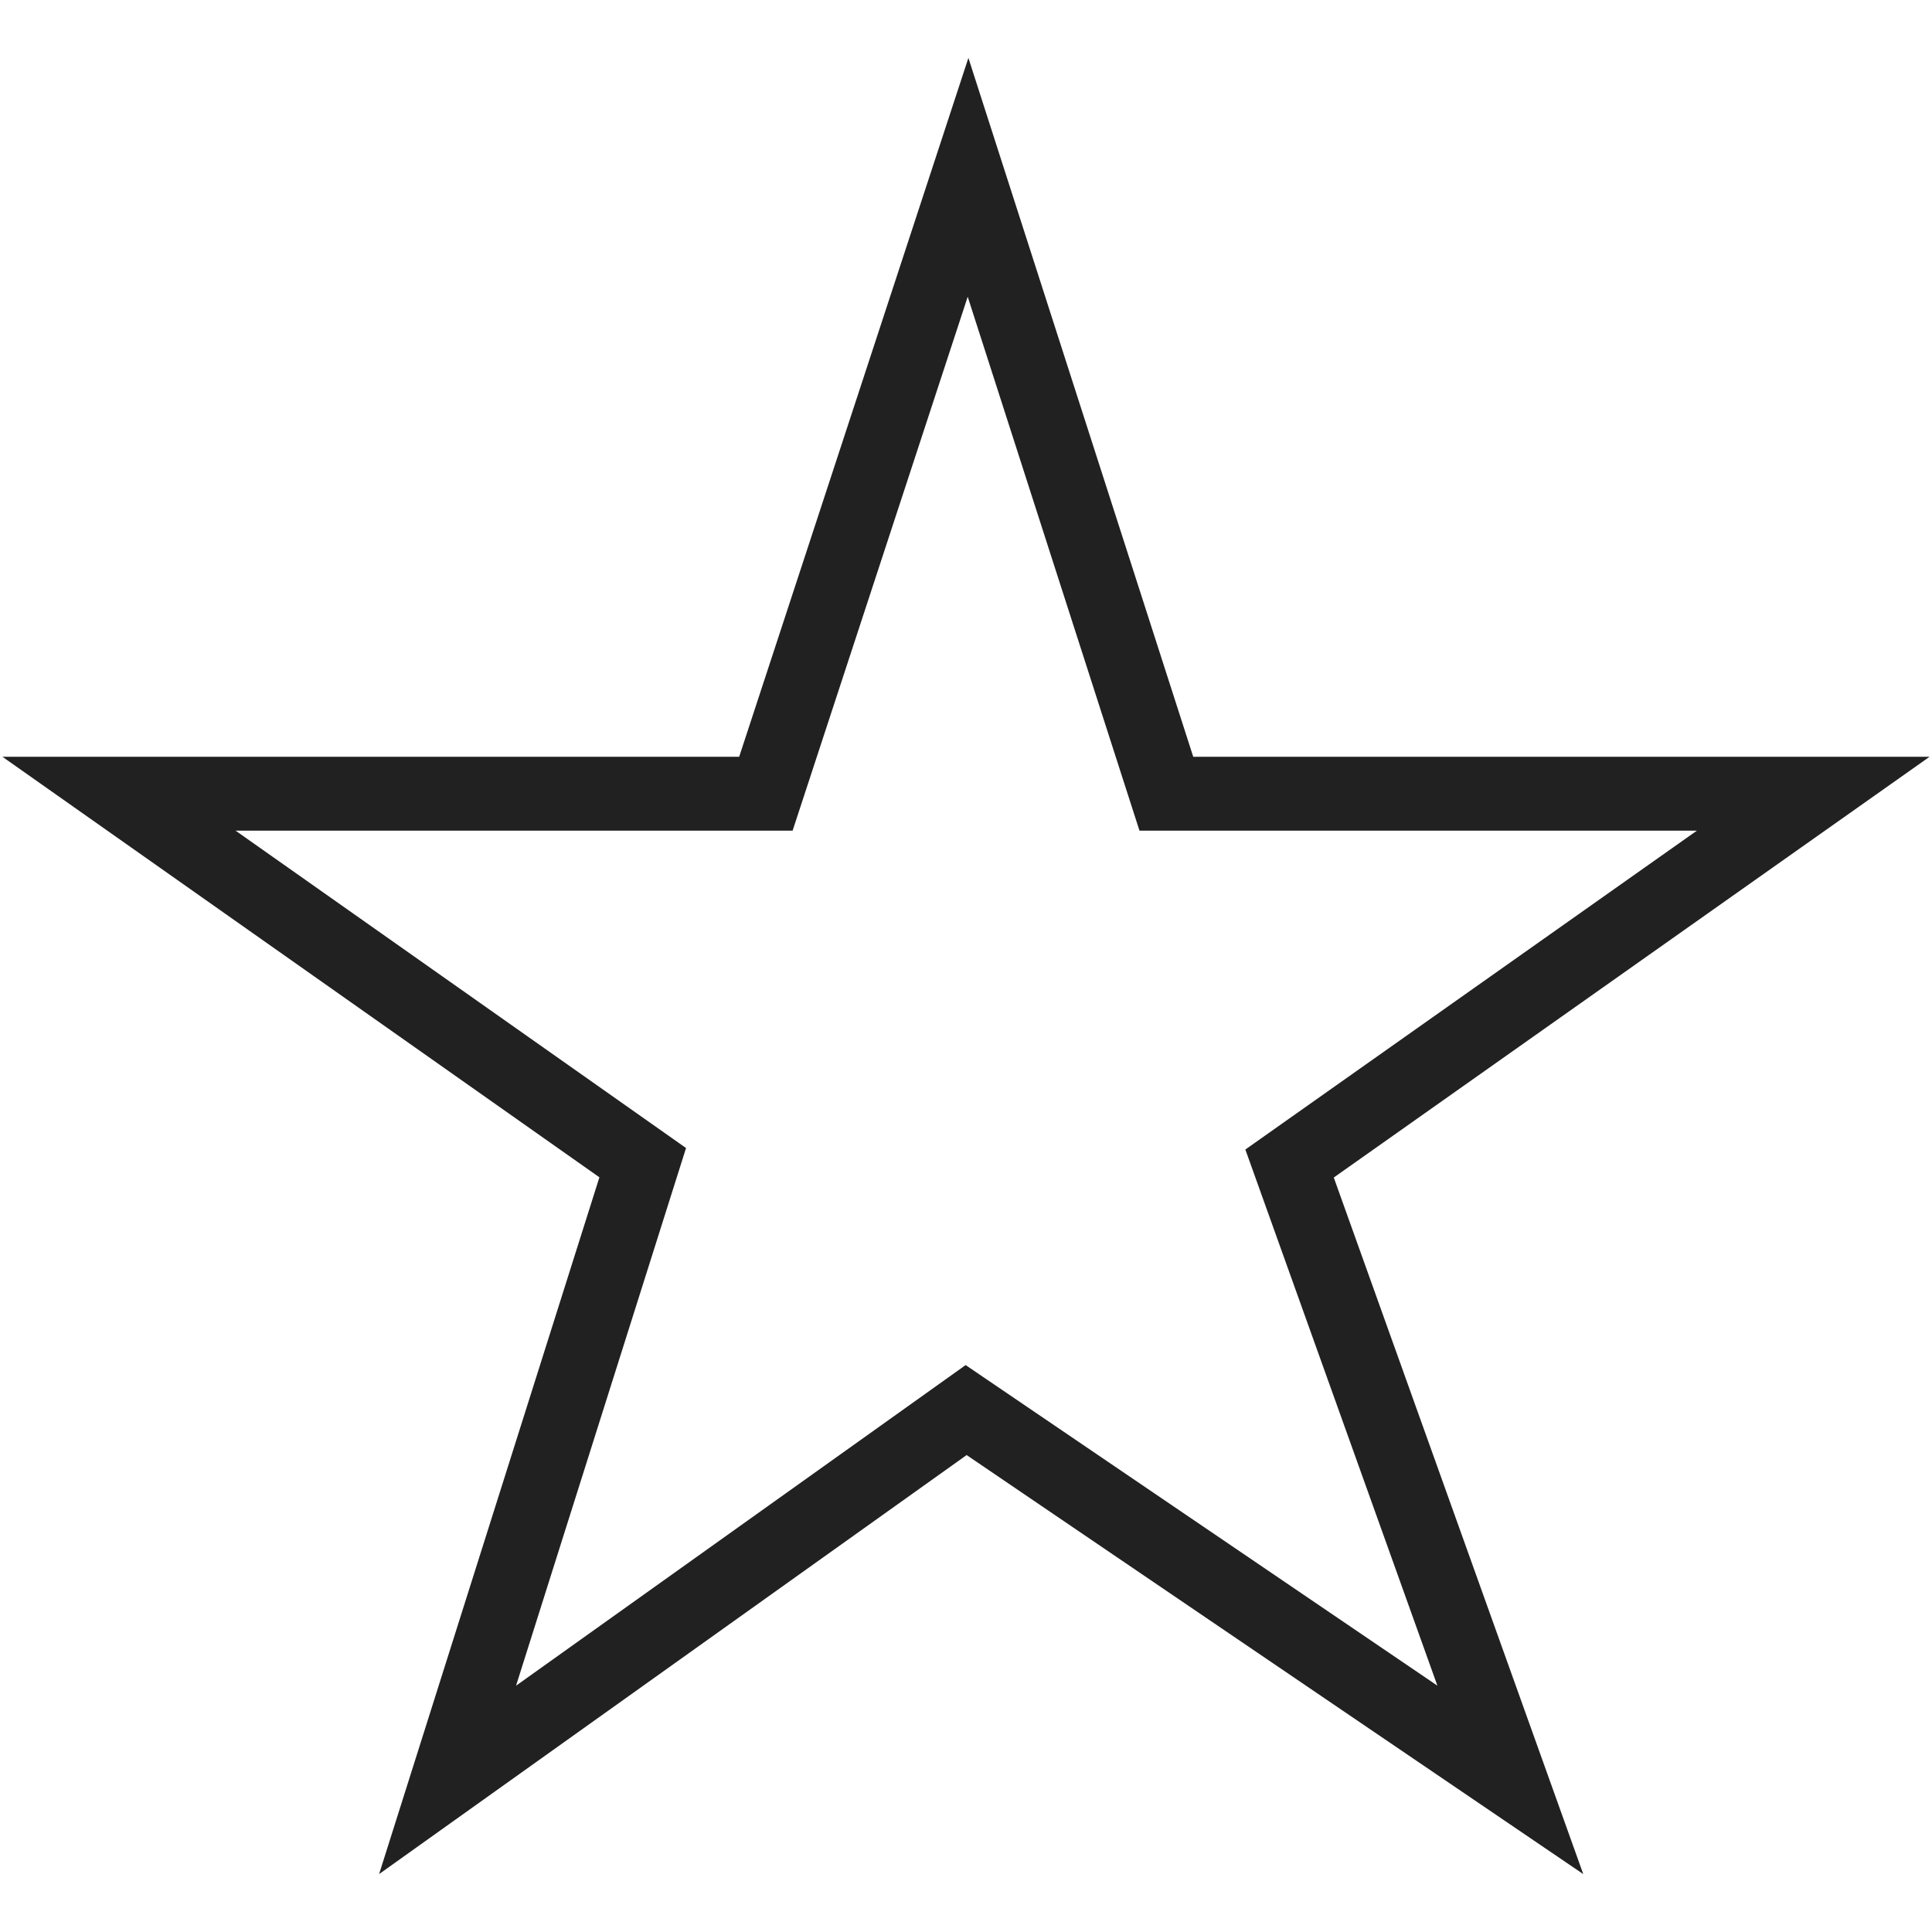 <?xml version="1.0" encoding="iso-8859-1"?>
<!-- Generator: Adobe Illustrator 19.0.1, SVG Export Plug-In . SVG Version: 6.00 Build 0)  -->
<svg version="1.1" xmlns="http://www.w3.org/2000/svg" xmlns:xlink="http://www.w3.org/1999/xlink" x="0px" y="0px"
	 viewBox="0 0 128 128" style="enable-background:new 0 0 128 128;" xml:space="preserve">
<g id="_x33_3">
	<path style="fill:#212121;" d="M104.896,124.164L64.042,96.402l-38.925,27.76l14.595-46.162L0.161,50.138h48.811L64.159,3.836
		l14.896,46.302h48.784L88.366,78.014L104.896,124.164z M15.607,55.033L45.452,76.06l-11.263,35.622l29.786-21.242l31.256,21.24
		L82.508,76.159l29.916-21.126H75.493l-11.38-35.373L52.512,55.033H15.607z"/>
</g>
<g id="Layer_1">
</g>
</svg>
